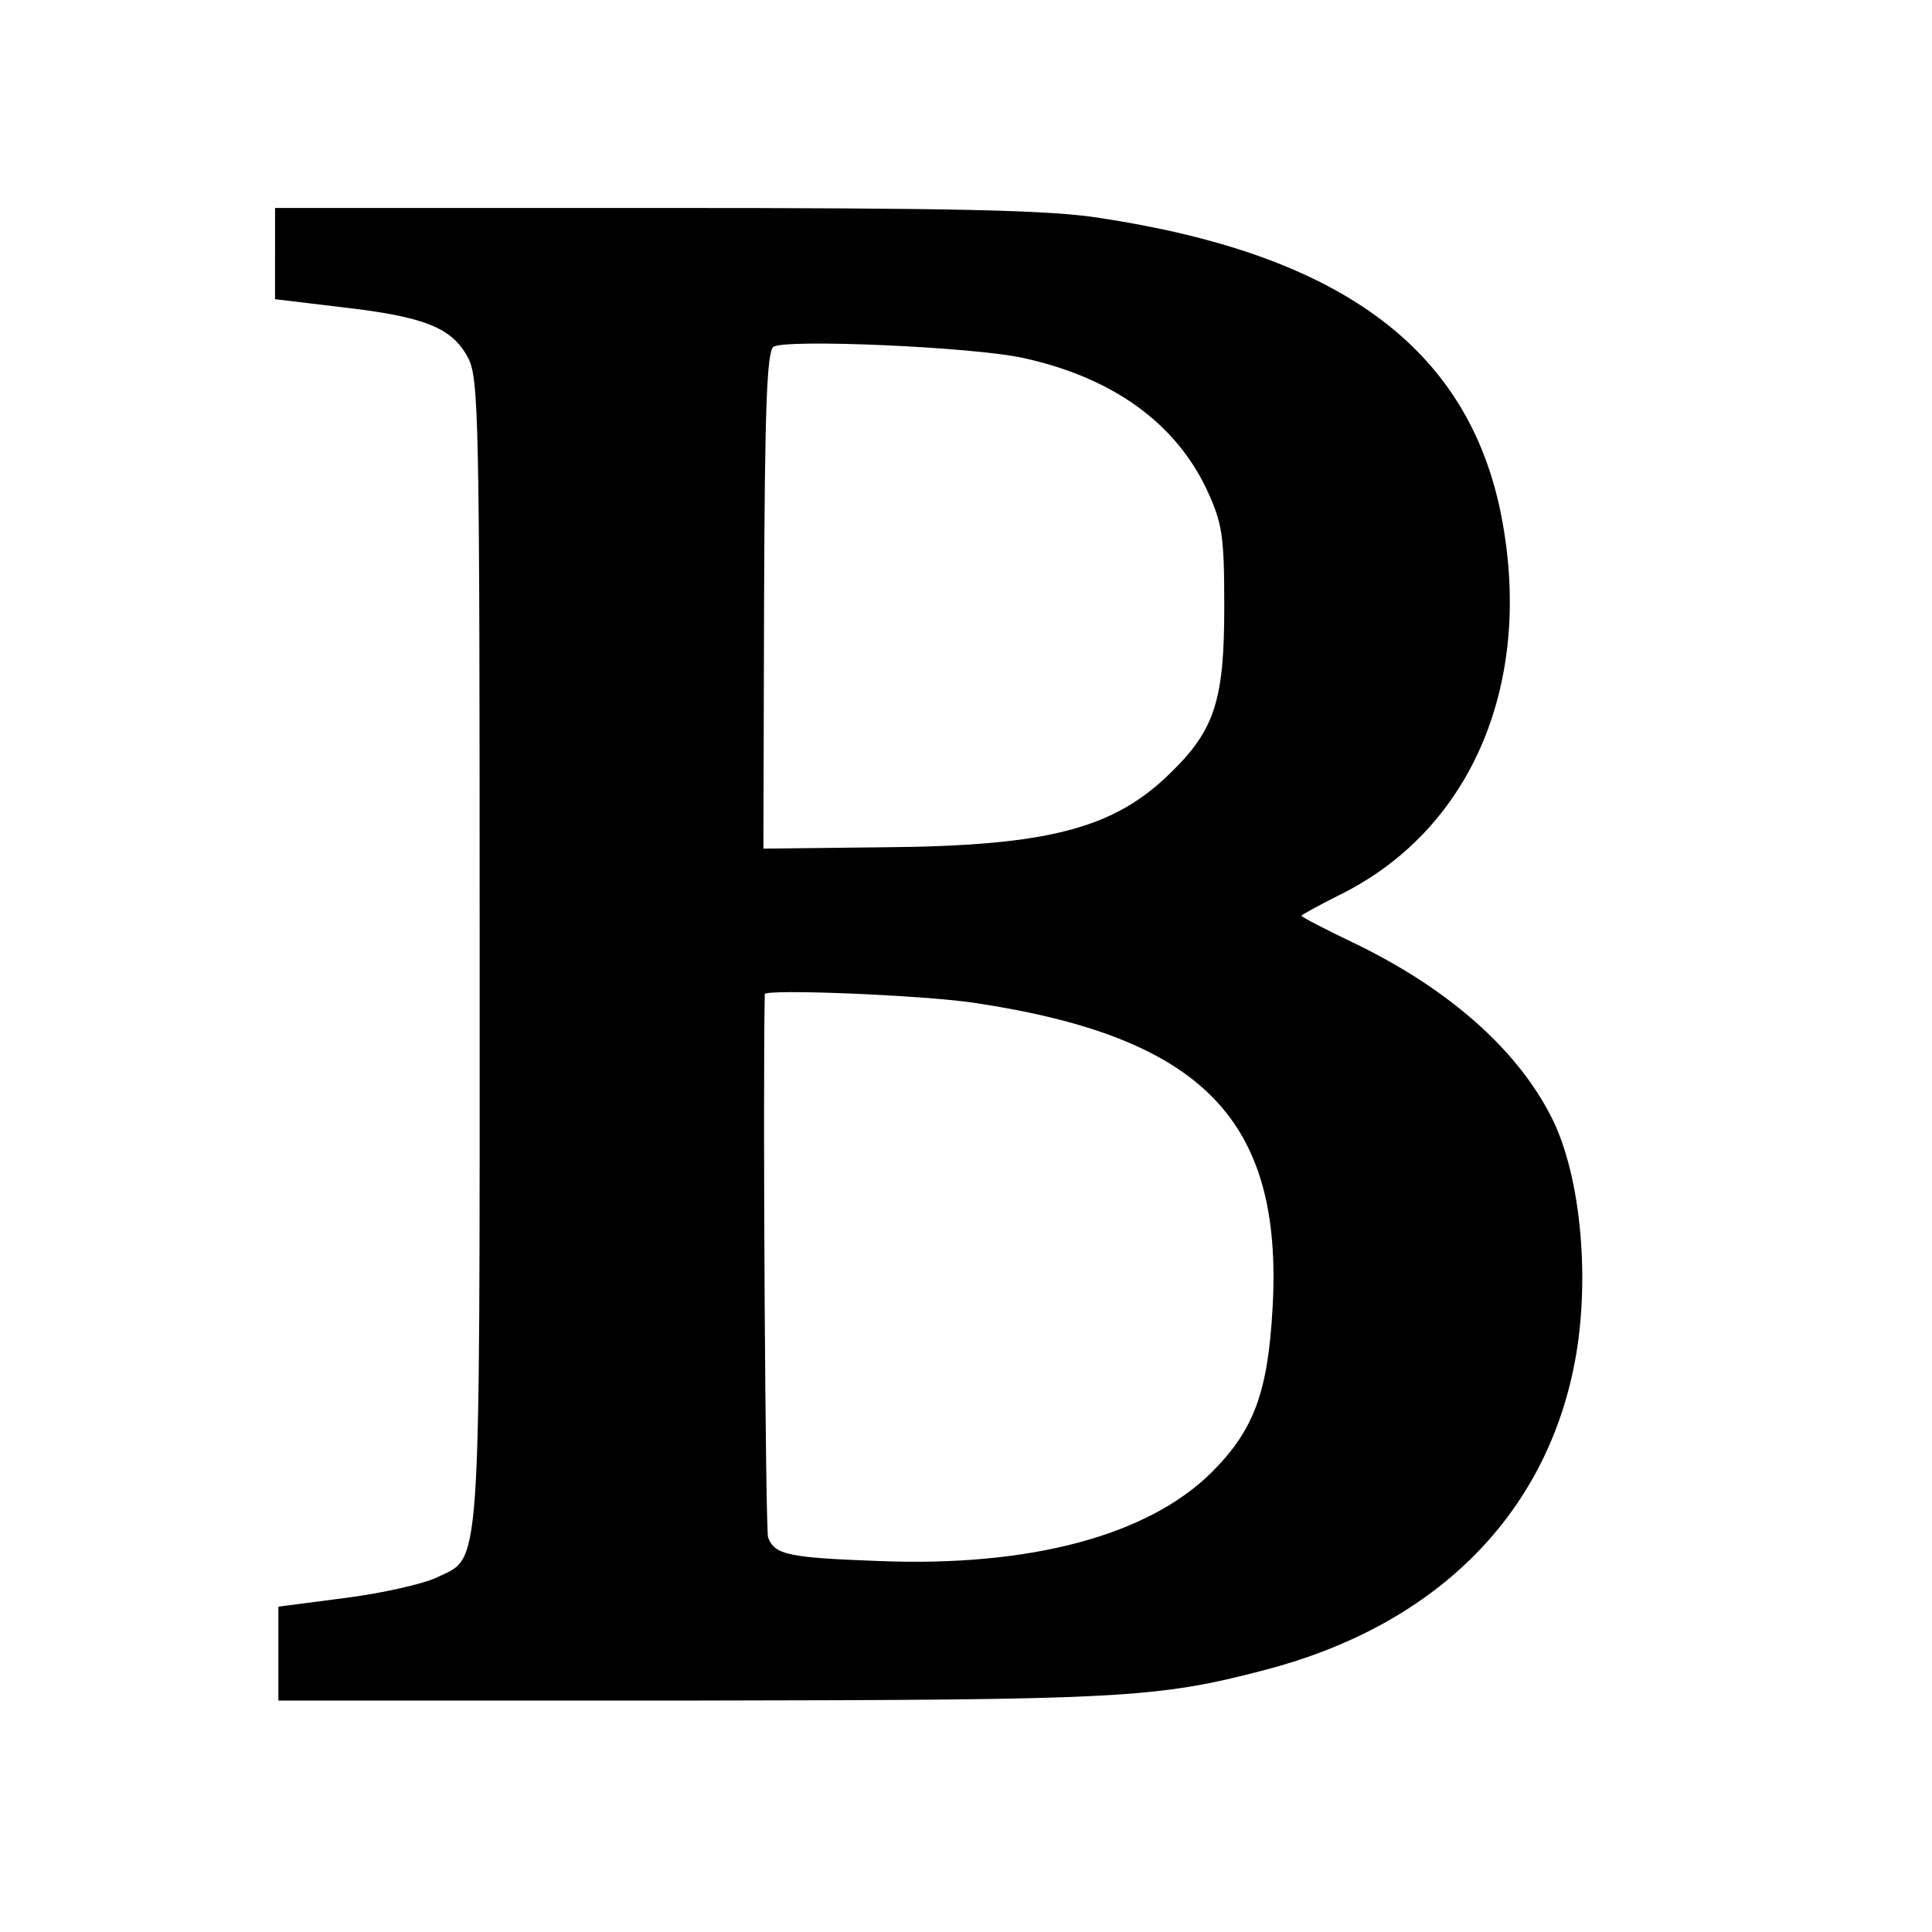 <?xml version="1.0" standalone="no"?>
<!DOCTYPE svg PUBLIC "-//W3C//DTD SVG 20010904//EN"
 "http://www.w3.org/TR/2001/REC-SVG-20010904/DTD/svg10.dtd">
<svg version="1.0" xmlns="http://www.w3.org/2000/svg"
 width="288pt" height="288pt" viewBox="0 0 288 288"
 preserveAspectRatio="xMidYMid meet">
<g transform="translate(0,288) scale(0.1,-0.1)"
fill="#000000" stroke="none">
<path d="M410 2502 l0 -68 100 -12 c122 -14 163 -30 187 -74 17 -31 18 -81 18
-888 0 -947 3 -899 -65 -932 -19 -9 -80 -23 -135 -30 l-100 -13 0 -70 0 -70
615 0 c642 1 693 3 857 46 248 65 411 224 458 446 27 126 13 290 -33 379 -51
100 -152 189 -289 256 -46 22 -83 41 -83 43 0 1 25 15 55 30 201 98 294 322
241 576 -52 242 -240 380 -596 434 -75 12 -215 15 -662 15 l-568 0 0 -68z
m1117 -156 c131 -29 225 -96 272 -196 23 -50 26 -67 26 -175 0 -138 -14 -183
-80 -247 -84 -83 -182 -109 -426 -111 l-181 -2 1 369 c1 283 4 372 14 379 17
12 300 0 374 -17z m-74 -961 c339 -51 460 -174 444 -455 -7 -126 -28 -182 -91
-245 -95 -94 -270 -141 -496 -132 -134 5 -155 9 -165 35 -4 12 -8 656 -5 810
0 8 232 -1 313 -13z"/>
</g>
</svg>
